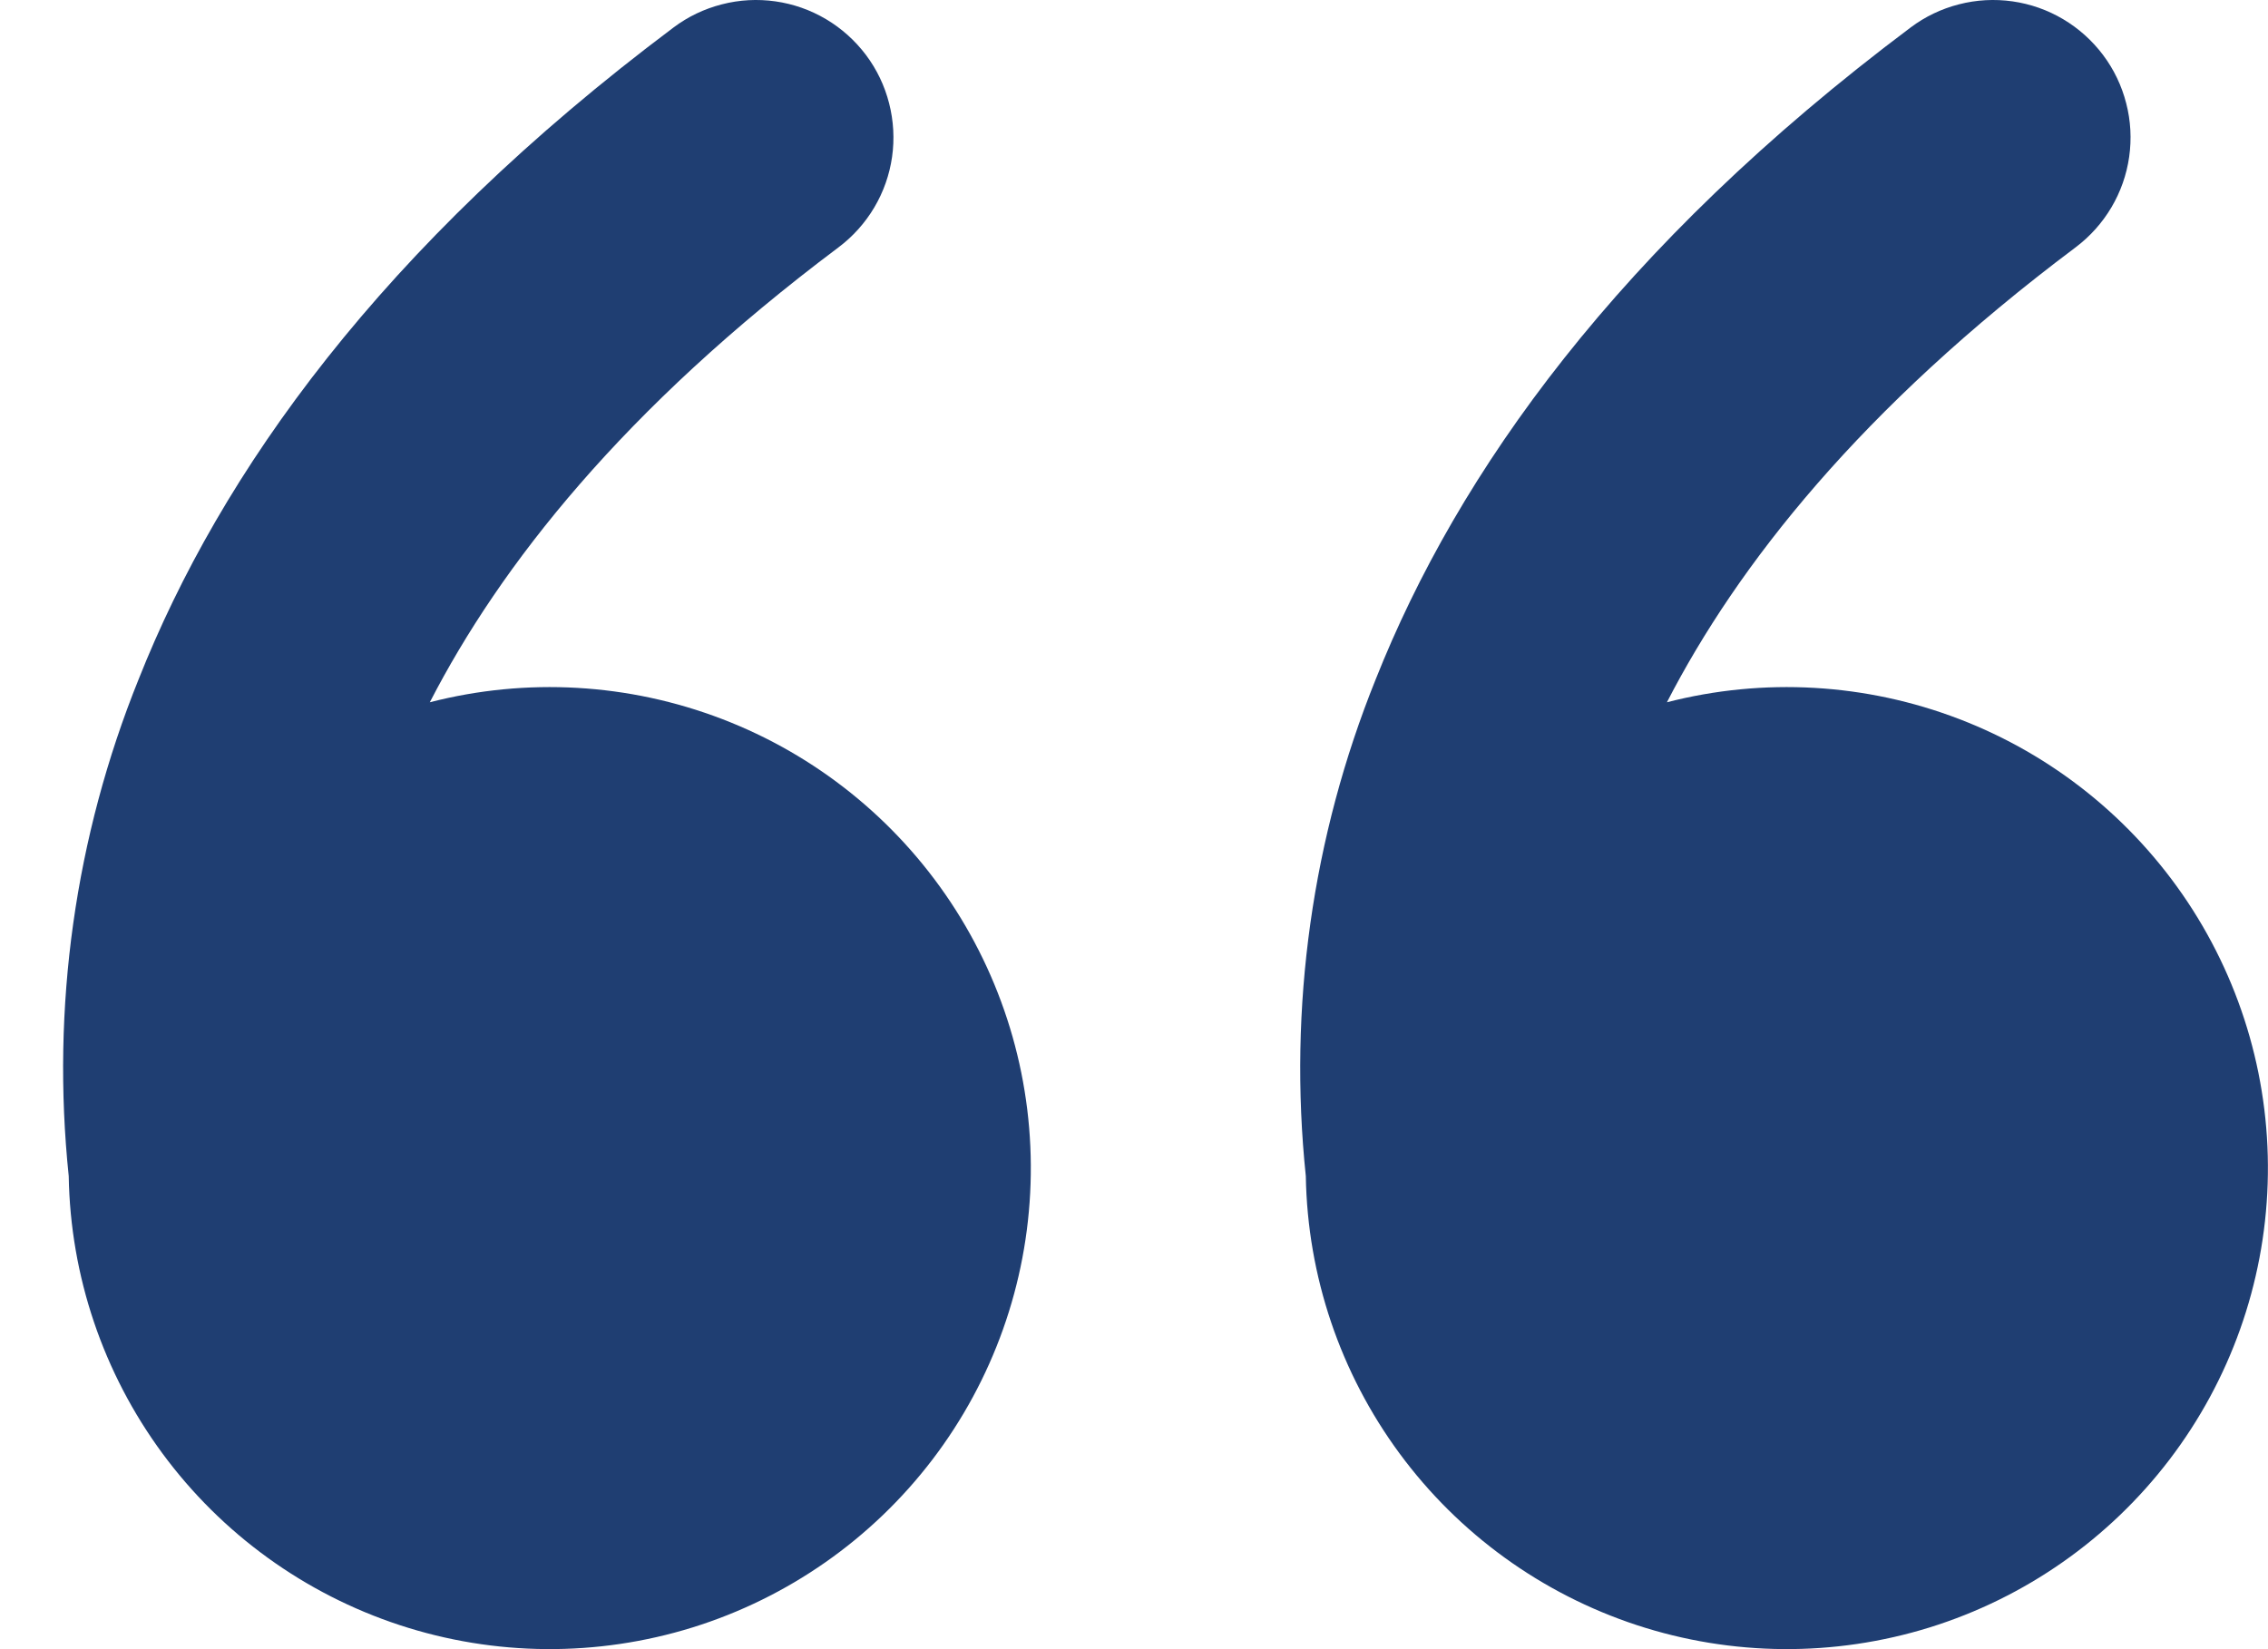 <svg width="33" height="24" viewBox="0 0 33 24" fill="none" xmlns="http://www.w3.org/2000/svg">
<path d="M9.8 0.4C10.01 0.242 10.249 0.128 10.504 0.063C10.758 -0.003 11.023 -0.017 11.283 0.02C11.543 0.057 11.793 0.145 12.019 0.279C12.245 0.413 12.442 0.59 12.6 0.8C12.758 1.01 12.872 1.249 12.937 1.504C13.002 1.758 13.017 2.023 12.98 2.283C12.943 2.543 12.855 2.793 12.721 3.019C12.587 3.245 12.41 3.442 12.2 3.6C9.072 5.946 7.28 8.228 6.254 10.22C7.663 9.857 9.149 9.943 10.507 10.464C11.866 10.985 13.027 11.917 13.832 13.129C14.636 14.341 15.043 15.773 14.995 17.227C14.948 18.681 14.449 20.084 13.567 21.241C12.685 22.398 11.465 23.252 10.076 23.684C8.687 24.115 7.198 24.104 5.816 23.65C4.434 23.196 3.227 22.323 2.364 21.152C1.501 19.981 1.024 18.57 1 17.116C0.744 14.66 1.092 12.178 2.016 9.888C3.21 6.876 5.544 3.592 9.8 0.4ZM27.8 0.4C28.01 0.242 28.249 0.128 28.503 0.063C28.758 -0.003 29.023 -0.017 29.283 0.02C29.543 0.057 29.793 0.145 30.019 0.279C30.245 0.413 30.442 0.59 30.6 0.8C30.758 1.01 30.872 1.249 30.937 1.504C31.003 1.758 31.017 2.023 30.98 2.283C30.943 2.543 30.855 2.793 30.721 3.019C30.587 3.245 30.41 3.442 30.2 3.6C27.072 5.946 25.28 8.228 24.254 10.22C25.663 9.857 27.149 9.943 28.507 10.464C29.866 10.985 31.027 11.917 31.832 13.129C32.636 14.341 33.043 15.773 32.995 17.227C32.948 18.681 32.449 20.084 31.567 21.241C30.685 22.398 29.465 23.252 28.076 23.684C26.687 24.115 25.198 24.104 23.816 23.65C22.434 23.196 21.227 22.323 20.364 21.152C19.501 19.981 19.024 18.57 19 17.116C18.744 14.66 19.093 12.178 20.016 9.888C21.212 6.876 23.544 3.592 27.8 0.4Z" fill="#1F3E72"/>
</svg>
